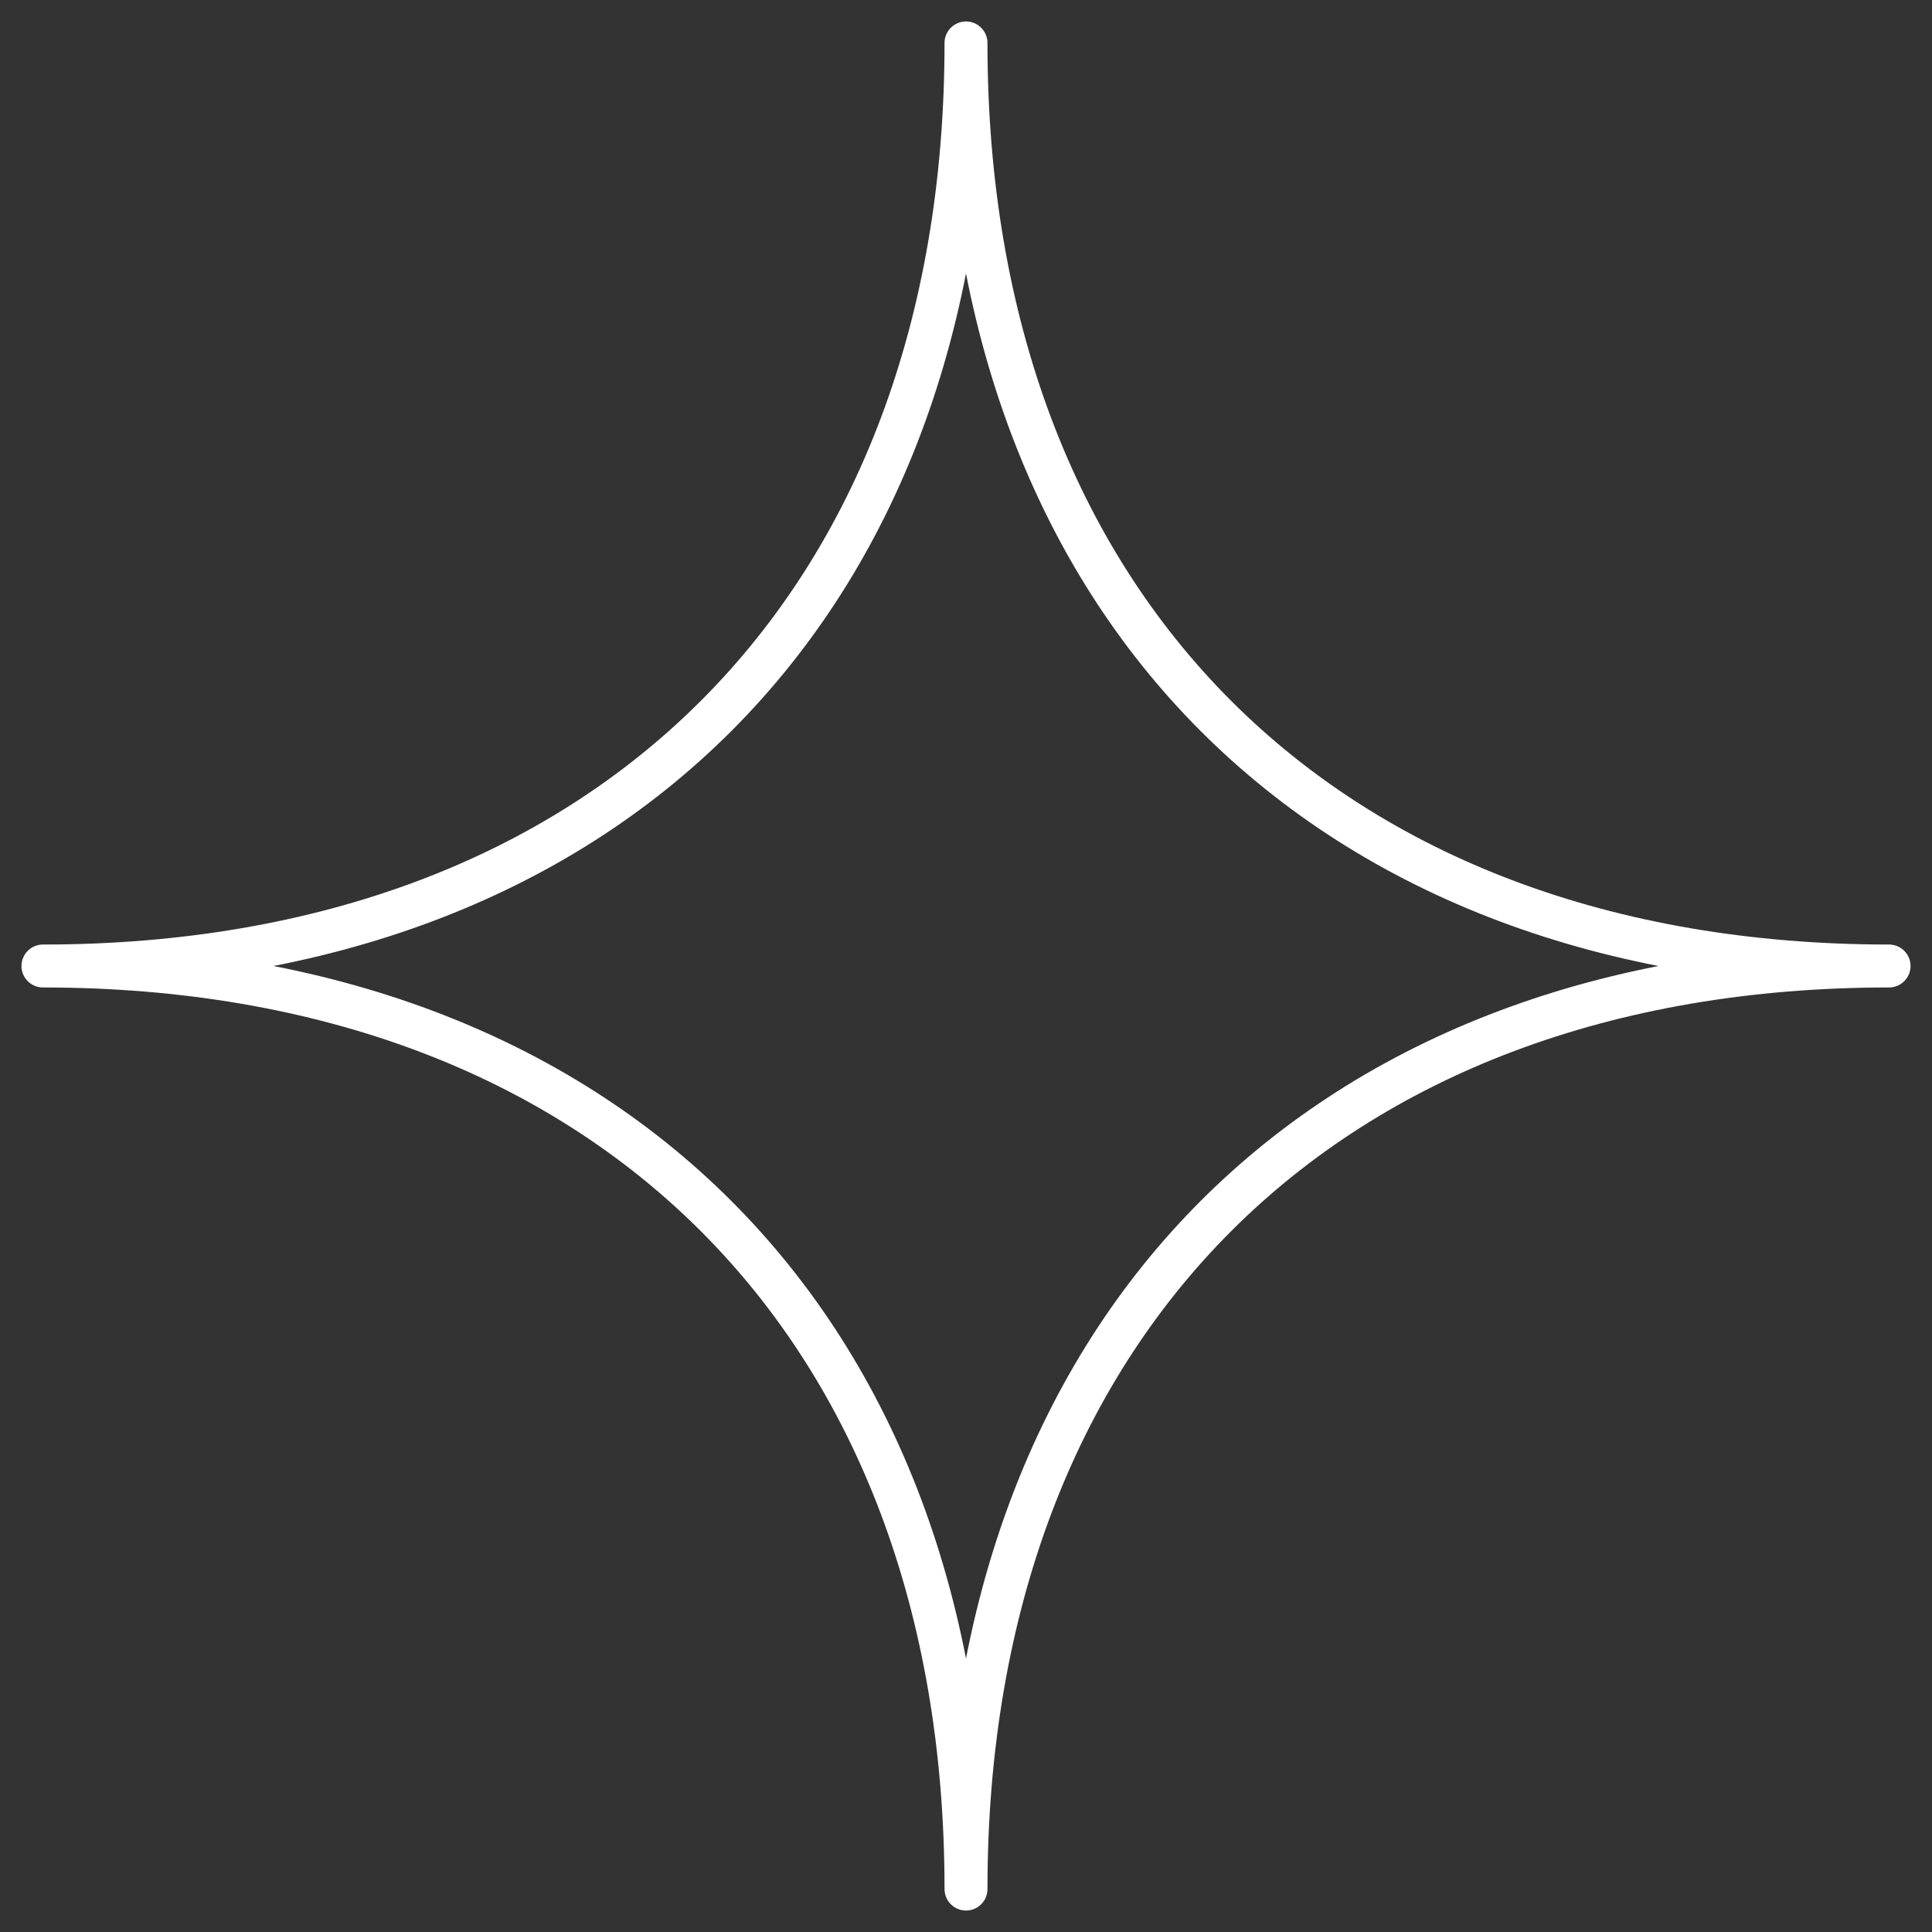 <svg width="45" height="45" viewBox="0 0 45 45" fill="none" xmlns="http://www.w3.org/2000/svg">
<rect x="0" y="0" width="45" height="45" fill="#333333" stroke="none"/>
<path d="M22.5 1C22.5 14.14 14.14 22.5 1 22.5C14.14 22.5 22.5 30.86 22.5 44C22.5 30.86 30.86 22.5 44 22.5C30.86 22.5 22.5 14.14 22.5 1Z" stroke="white" stroke-linejoin="round" />
</svg>